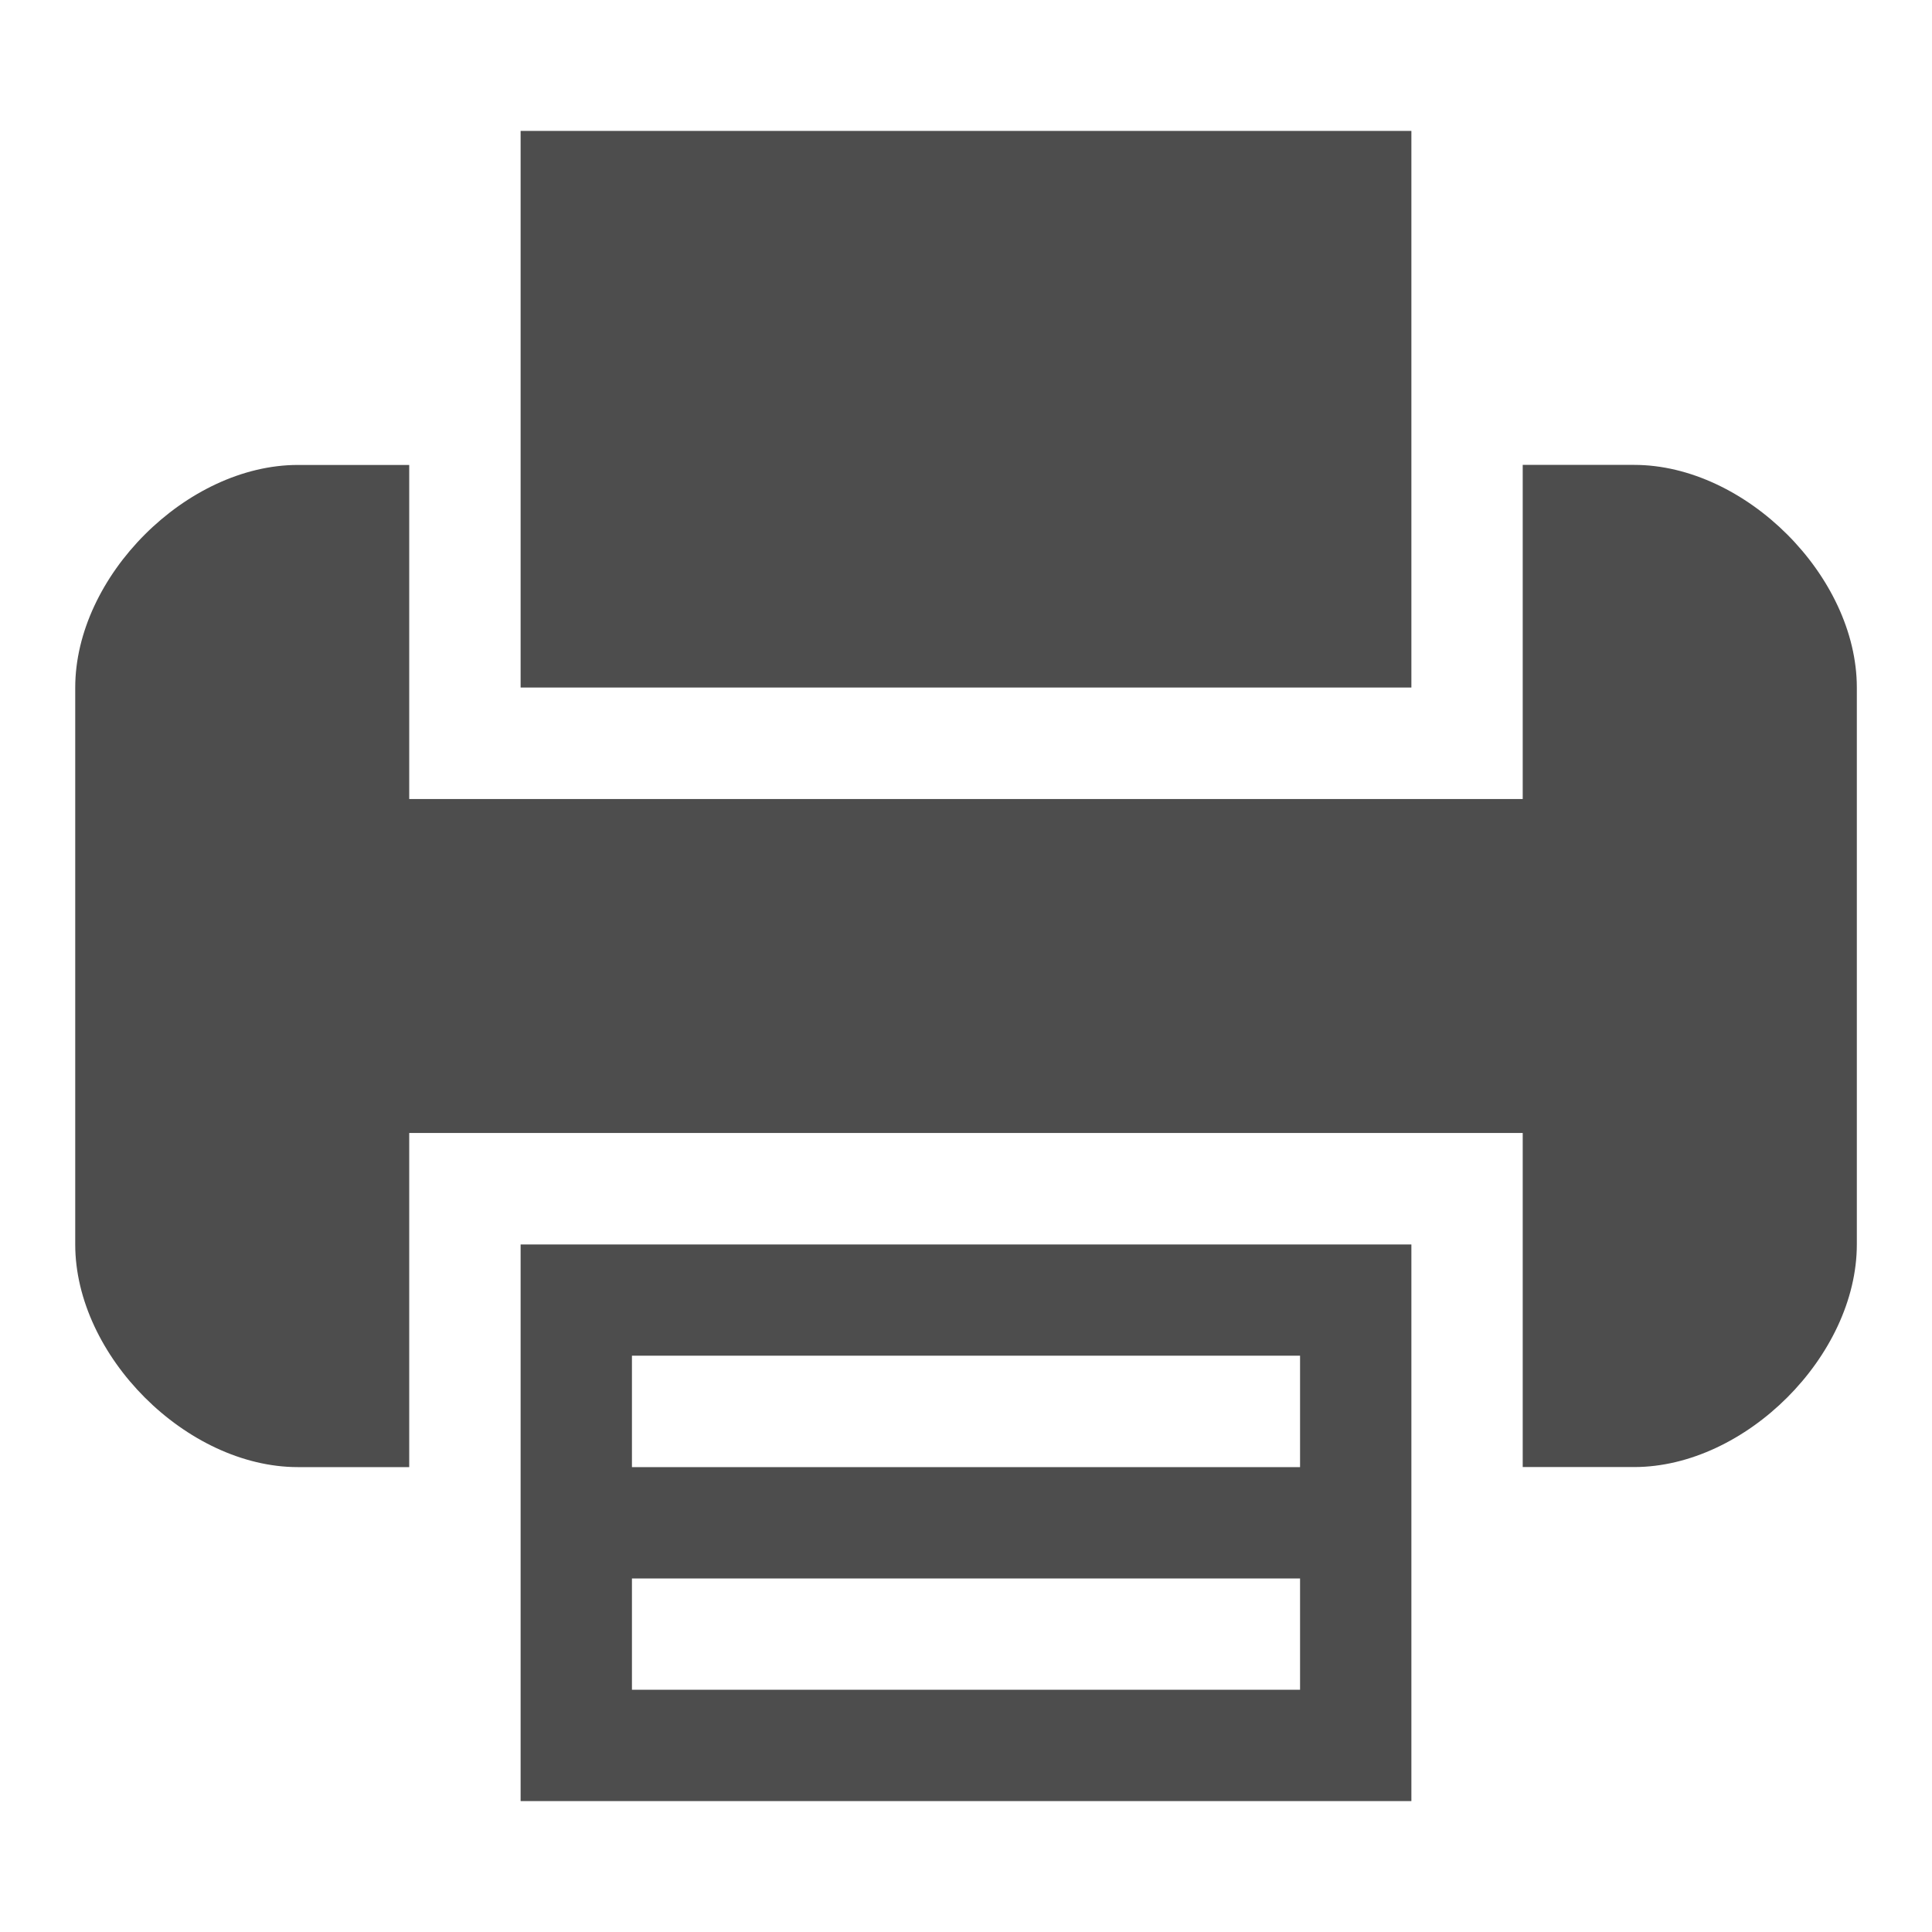 <?xml version="1.0" encoding="utf-8"?>
<!-- Generator: Adobe Illustrator 14.0.0, SVG Export Plug-In . SVG Version: 6.00 Build 43363)  -->
<!DOCTYPE svg PUBLIC "-//W3C//DTD SVG 1.1//EN" "http://www.w3.org/Graphics/SVG/1.1/DTD/svg11.dtd">
<svg version="1.1" id="Layer_1" xmlns="http://www.w3.org/2000/svg" xmlns:xlink="http://www.w3.org/1999/xlink" x="0px" y="0px"
	 width="32px" height="32px" viewBox="0 0 32 32" enable-background="new 0 0 32 32" xml:space="preserve">
<g id="Icons_with_numbers_1_">
	<g id="Group_1_" transform="translate(-672, -48)">
		<path id="Shape_1_" fill="#4D4D4D" d="M673.246,59.389c0-1.844,1.844-3.688,3.688-3.688h1.844v3.688v1.845h18.443v-1.845V55.7
			h1.846c1.844,0,3.688,1.845,3.688,3.688v9.223c0,1.844-1.844,3.688-3.688,3.688h-1.846v-3.688v-1.845h-18.443v1.845V72.3h-1.844
			c-1.845,0-3.688-1.845-3.688-3.688V59.389L673.246,59.389z M680.623,72.3v-3.688h14.754V72.3v5.532h-14.754V72.3L680.623,72.3z
			 M695.377,55.7v3.688h-14.754V55.7v-5.532h14.754V55.7L695.377,55.7z M682.467,70.455V72.3h11.066v-1.845H682.467L682.467,70.455z
			 M682.467,74.144v1.844h11.066v-1.844H682.467L682.467,74.144z"/>
	</g>
</g>
</svg>
